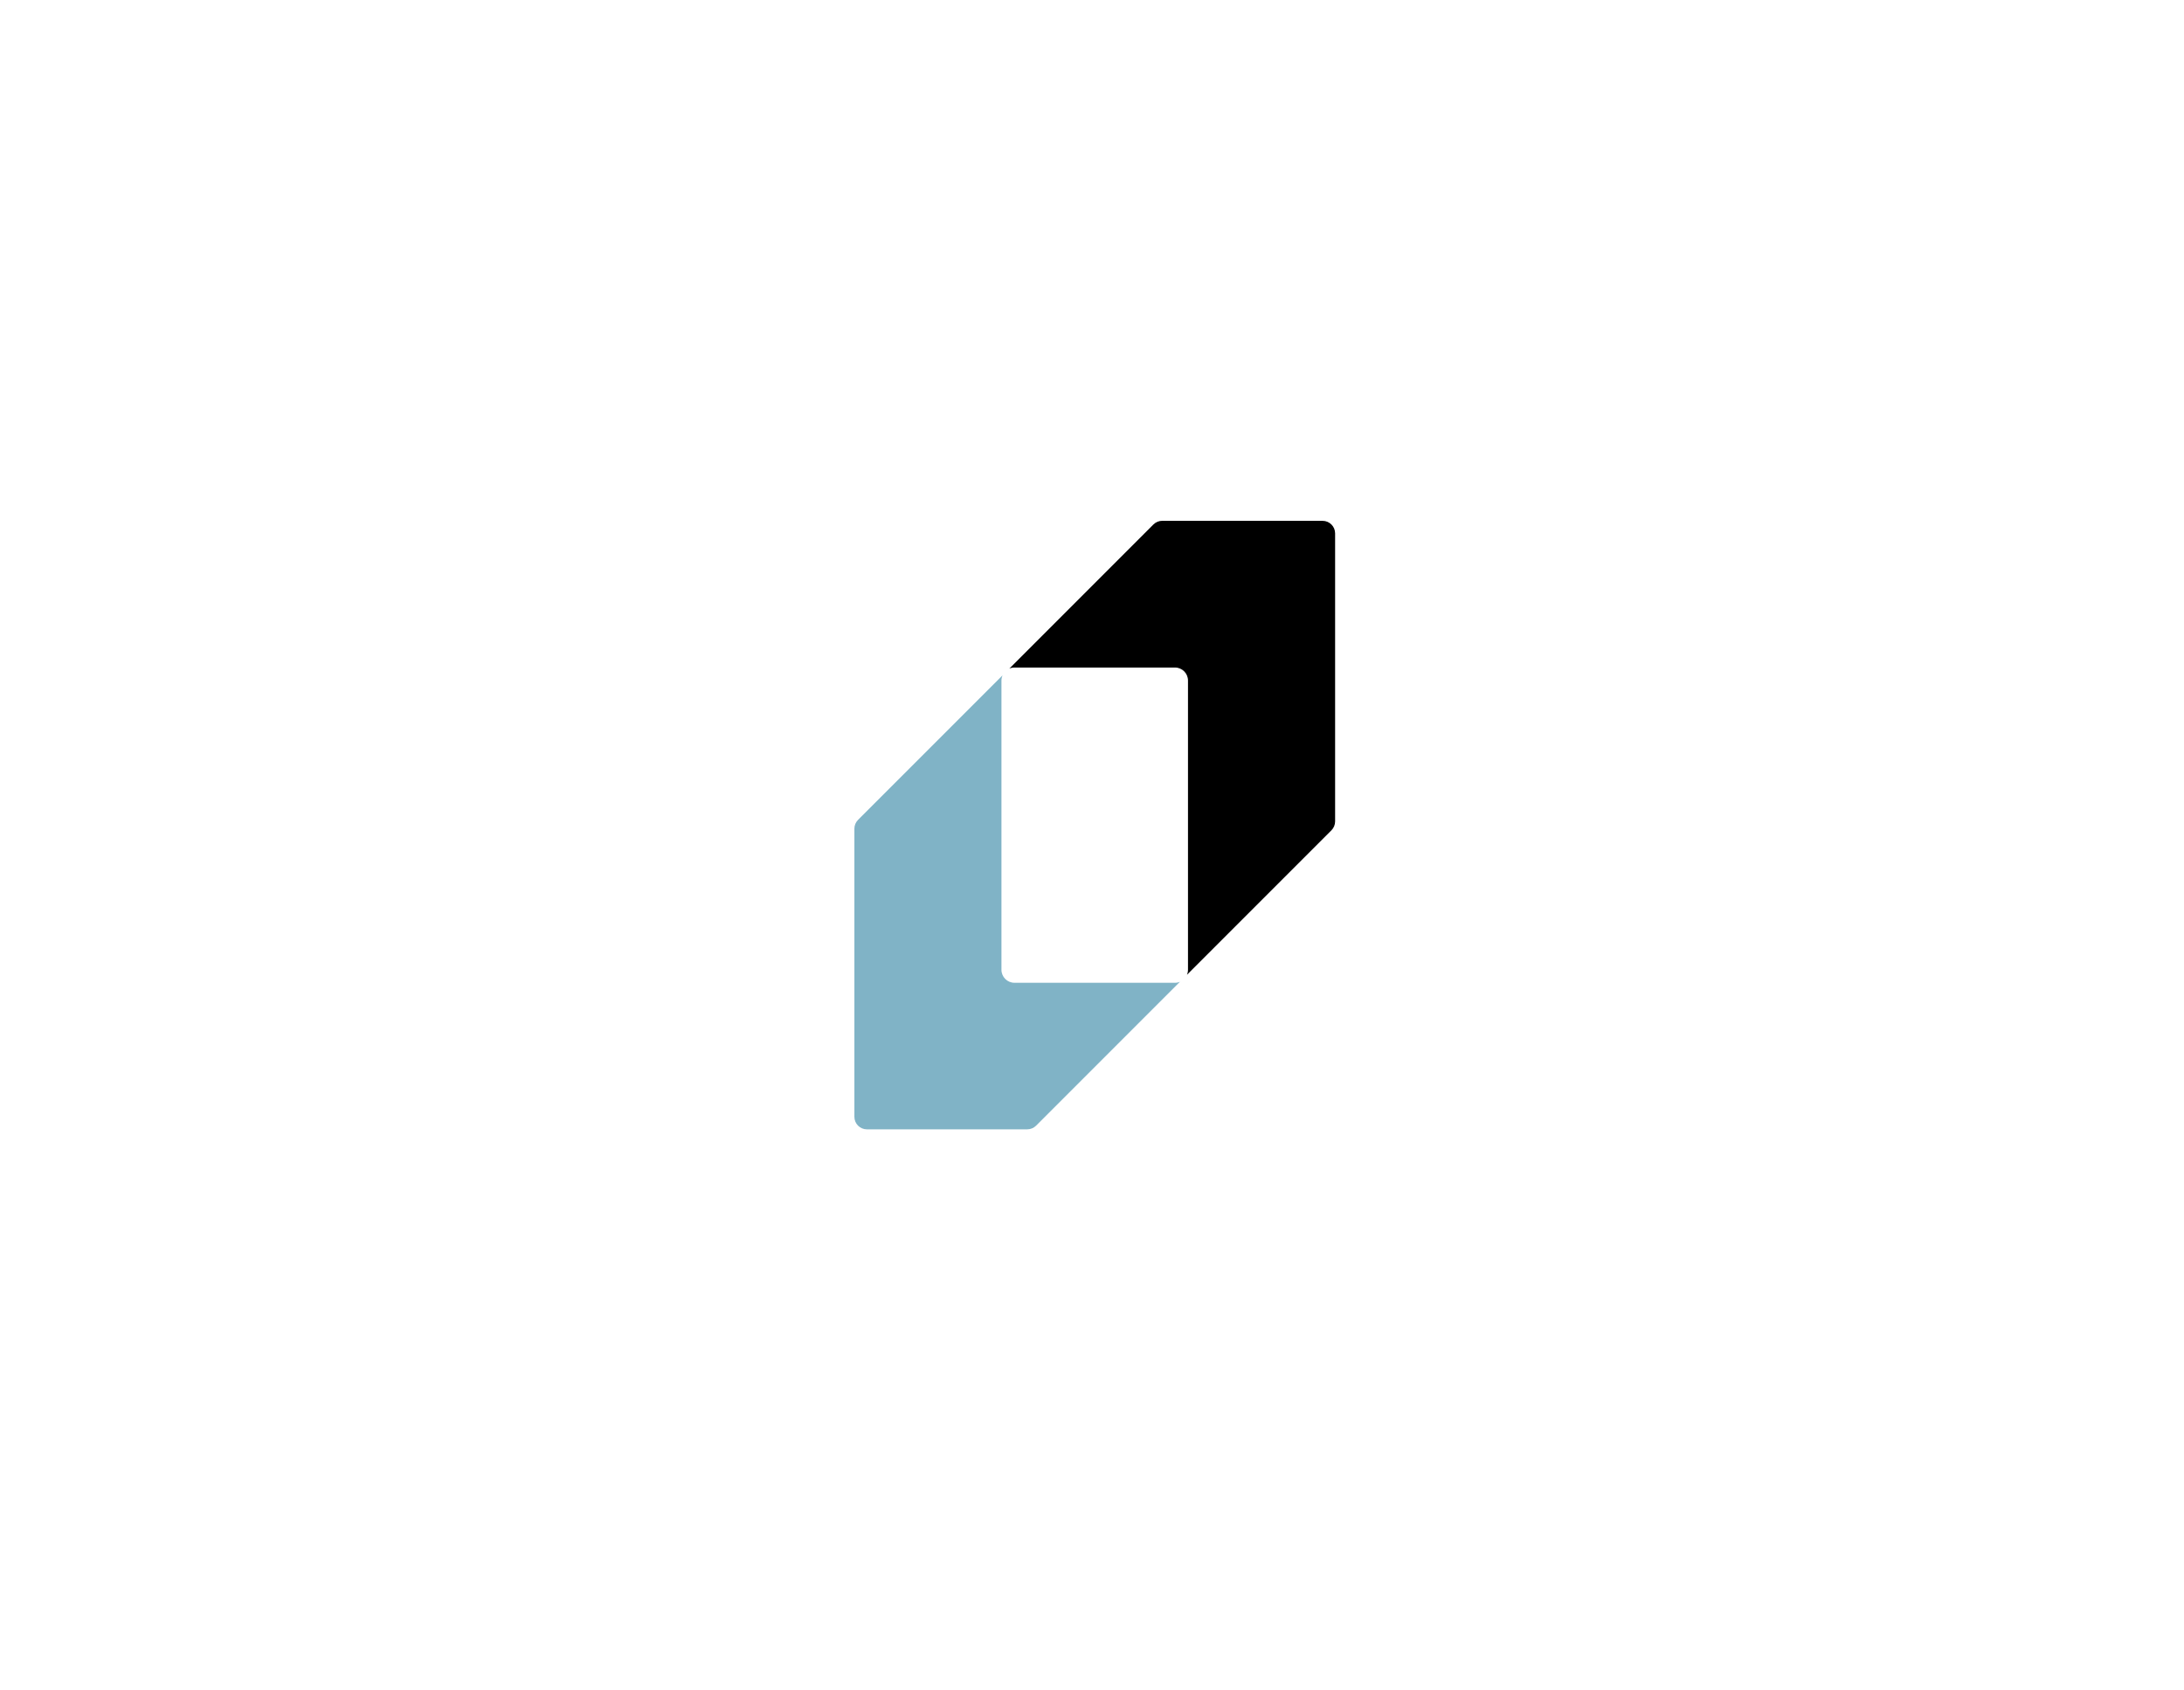 <?xml version="1.0" encoding="UTF-8"?>
<svg id="Layer_1" data-name="Layer 1" xmlns="http://www.w3.org/2000/svg" viewBox="0 0 794.5 614.67">
  <defs>
    <style>
      .cls-1 {
        fill: #80b3c6;
      }
    </style>
  </defs>
  <path d="m481.13,189.41h-58.31c-1.22,0-2.39.48-3.25,1.35l-52.39,52.39c.57-.25,1.2-.38,1.86-.38h58.4c2.61,0,4.73,2.12,4.73,4.73v105.19c0,.64-.13,1.25-.36,1.81l52.53-52.52c.86-.86,1.35-2.03,1.35-3.25v-104.75c0-2.52-2.04-4.56-4.56-4.56Z"/>
  <path class="cls-1" d="m369.04,357.42c-2.61,0-4.73-2.12-4.73-4.73v-105.19c0-.67.15-1.31.4-1.89l-52.56,52.55c-.86.86-1.34,2.02-1.34,3.23v104.77c0,2.52,2.04,4.56,4.56,4.56h58.32c1.21,0,2.37-.48,3.23-1.34l52.31-52.31c-.55.23-1.16.36-1.79.36h-58.4Z"/>
</svg>
